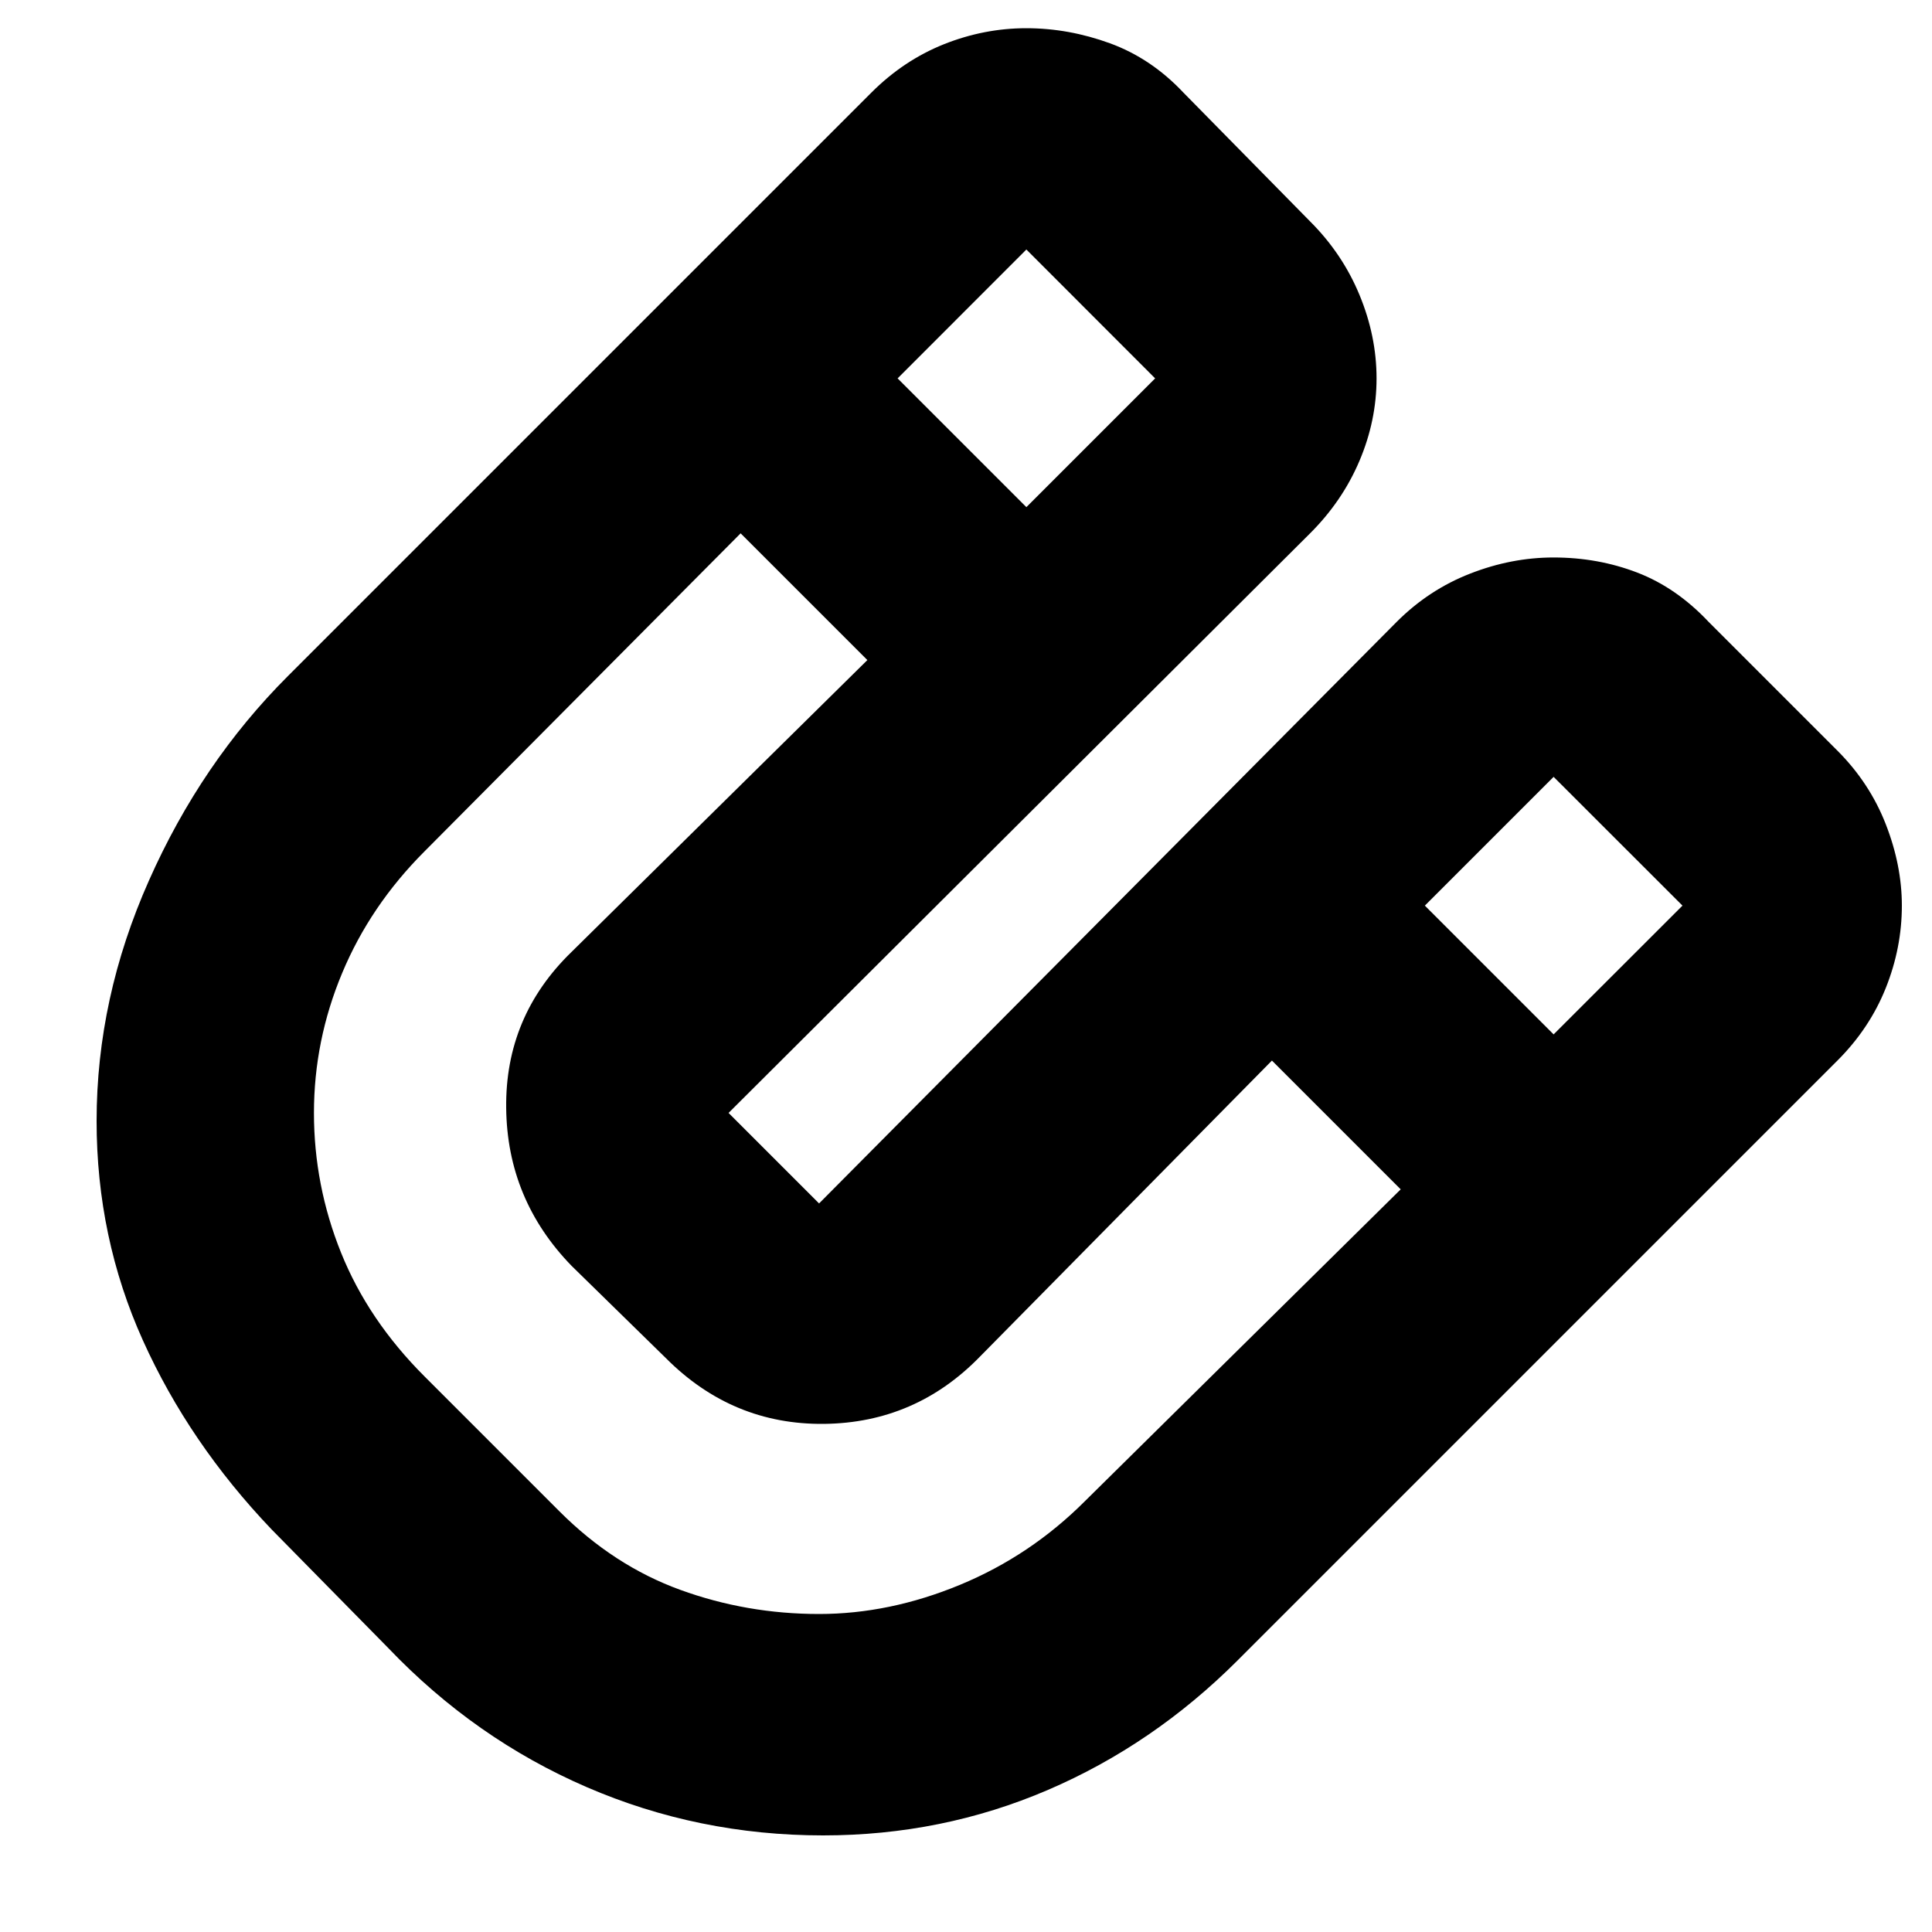 <svg xmlns="http://www.w3.org/2000/svg" height="20" width="20"><path d="M8.521 19Q7.229 19 6.073 18.5Q4.917 18 4.021 17.062L2.812 15.833Q1.958 14.938 1.479 13.875Q1 12.812 1 11.604Q1 10.333 1.542 9.115Q2.083 7.896 2.979 7L9.021 0.958Q9.354 0.625 9.771 0.458Q10.188 0.292 10.625 0.292Q11.062 0.292 11.49 0.448Q11.917 0.604 12.25 0.958L13.562 2.292Q13.896 2.625 14.073 3.052Q14.25 3.479 14.25 3.917Q14.25 4.354 14.073 4.771Q13.896 5.188 13.562 5.521L7.542 11.521Q7.542 11.521 7.542 11.521Q7.542 11.521 7.542 11.521L8.479 12.458Q8.479 12.458 8.479 12.458Q8.479 12.458 8.479 12.458L14.458 6.438Q14.792 6.104 15.219 5.938Q15.646 5.771 16.083 5.771Q16.542 5.771 16.948 5.927Q17.354 6.083 17.688 6.438L19.021 7.771Q19.354 8.104 19.521 8.531Q19.688 8.958 19.688 9.375Q19.688 9.812 19.521 10.229Q19.354 10.646 19.021 10.979L12.812 17.188Q11.938 18.062 10.844 18.531Q9.75 19 8.521 19ZM10.625 5.25 11.958 3.917Q11.958 3.917 11.958 3.917Q11.958 3.917 11.958 3.917L10.625 2.583Q10.625 2.583 10.625 2.583Q10.625 2.583 10.625 2.583L9.292 3.917ZM8.479 16.708Q9.208 16.708 9.938 16.406Q10.667 16.104 11.229 15.542L14.5 12.312L13.167 10.979L10.146 14.042Q9.479 14.729 8.531 14.74Q7.583 14.75 6.896 14.062L5.917 13.104Q5.25 12.417 5.24 11.469Q5.229 10.521 5.917 9.854L8.979 6.833L7.667 5.521L4.396 8.812Q3.833 9.375 3.542 10.073Q3.25 10.771 3.25 11.521Q3.25 12.271 3.531 12.969Q3.812 13.667 4.396 14.25L5.792 15.646Q6.354 16.208 7.042 16.458Q7.729 16.708 8.479 16.708ZM16.083 10.708 17.417 9.375Q17.417 9.375 17.417 9.375Q17.417 9.375 17.417 9.375L16.083 8.042Q16.083 8.042 16.083 8.042Q16.083 8.042 16.083 8.042L14.75 9.375Z"/></svg>